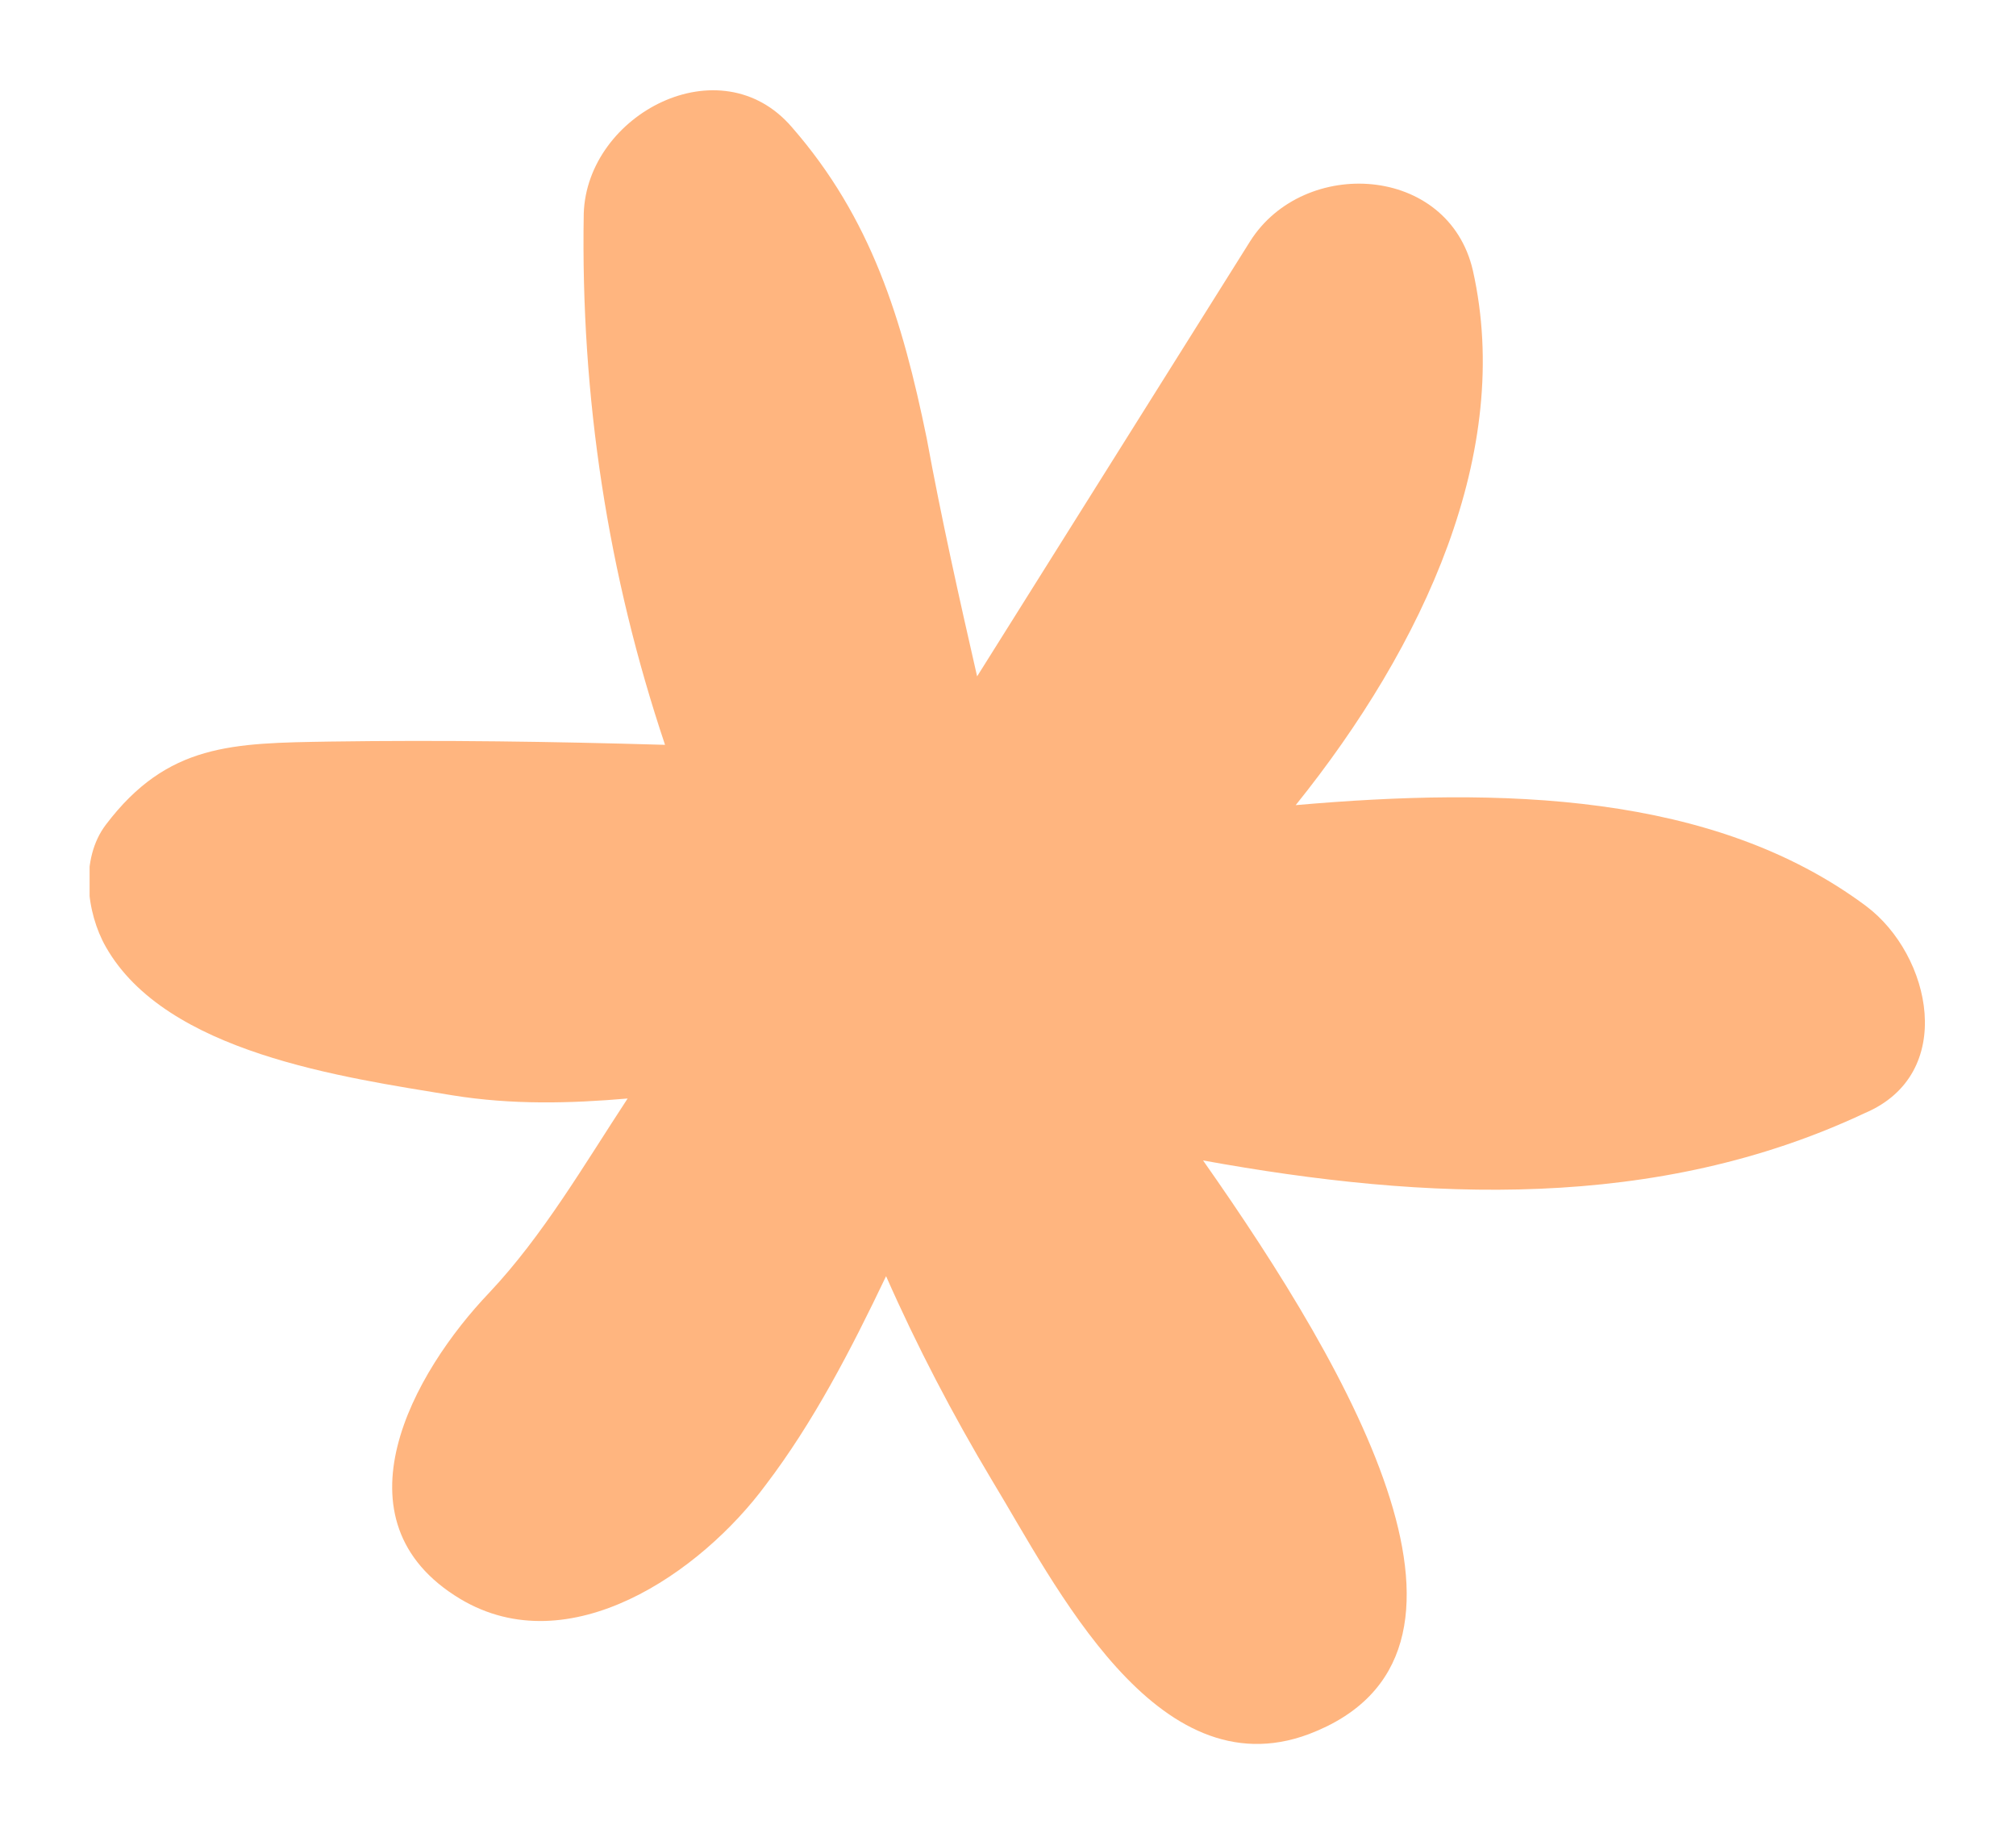 <svg width="90" height="82" viewBox="0 0 90 82" fill="none" xmlns="http://www.w3.org/2000/svg">
<g opacity="0.5" clip-path="url(#clip0)" filter="url(#filter0_d)">
<path d="M83.315 36.454C76.494 31.361 66.988 31.143 57.844 31.943C63.577 24.812 67.568 16.153 65.754 8.077C64.665 3.347 58.207 2.983 55.812 6.767C51.749 13.243 47.685 19.719 43.621 26.195C42.823 22.702 42.025 19.137 41.372 15.571C40.283 10.26 38.904 5.748 35.349 1.674C32.156 -2.037 26.205 1.091 26.06 5.53C25.915 13.752 27.149 21.683 29.689 29.251C24.681 29.105 19.747 29.032 14.74 29.105C10.386 29.178 7.483 29.178 4.726 32.816C3.565 34.344 3.855 36.745 4.726 38.273C7.411 43.003 15.32 44.094 20.182 44.895C22.867 45.331 25.48 45.259 28.019 45.04C26.06 48.024 24.246 51.152 21.851 53.699C18.441 57.264 14.74 63.886 20.545 67.379C25.407 70.289 31.285 66.214 34.188 62.285C36.292 59.52 37.961 56.319 39.557 52.971C40.936 56.1 42.533 59.156 44.274 62.067C47.104 66.724 51.603 75.965 58.425 73.418C67.641 69.925 60.457 57.41 53.708 47.805C63.722 49.624 73.954 50.061 83.242 45.695C87.379 43.949 86.218 38.637 83.315 36.454Z" fill="#FF6C00"/>
</g>
<defs>
<filter id="filter0_d" x="0" y="0" width="90" height="82" filterUnits="userSpaceOnUse" color-interpolation-filters="sRGB">
<feFlood flood-opacity="0" result="BackgroundImageFix"/>
<feColorMatrix in="SourceAlpha" type="matrix" values="0 0 0 0 0 0 0 0 0 0 0 0 0 0 0 0 0 0 127 0"/>
<feOffset dy="4"/>
<feGaussianBlur stdDeviation="2"/>
<feColorMatrix type="matrix" values="0 0 0 0 0 0 0 0 0 0 0 0 0 0 0 0 0 0 0.25 0"/>
<feBlend mode="normal" in2="BackgroundImageFix" result="effect1_dropShadow"/>
<feBlend mode="normal" in="SourceGraphic" in2="effect1_dropShadow" result="shape"/>
</filter>
<clipPath id="clip0">
<rect width="82" height="74" fill="white" transform="translate(4)"/>
</clipPath>
</defs>
</svg>
